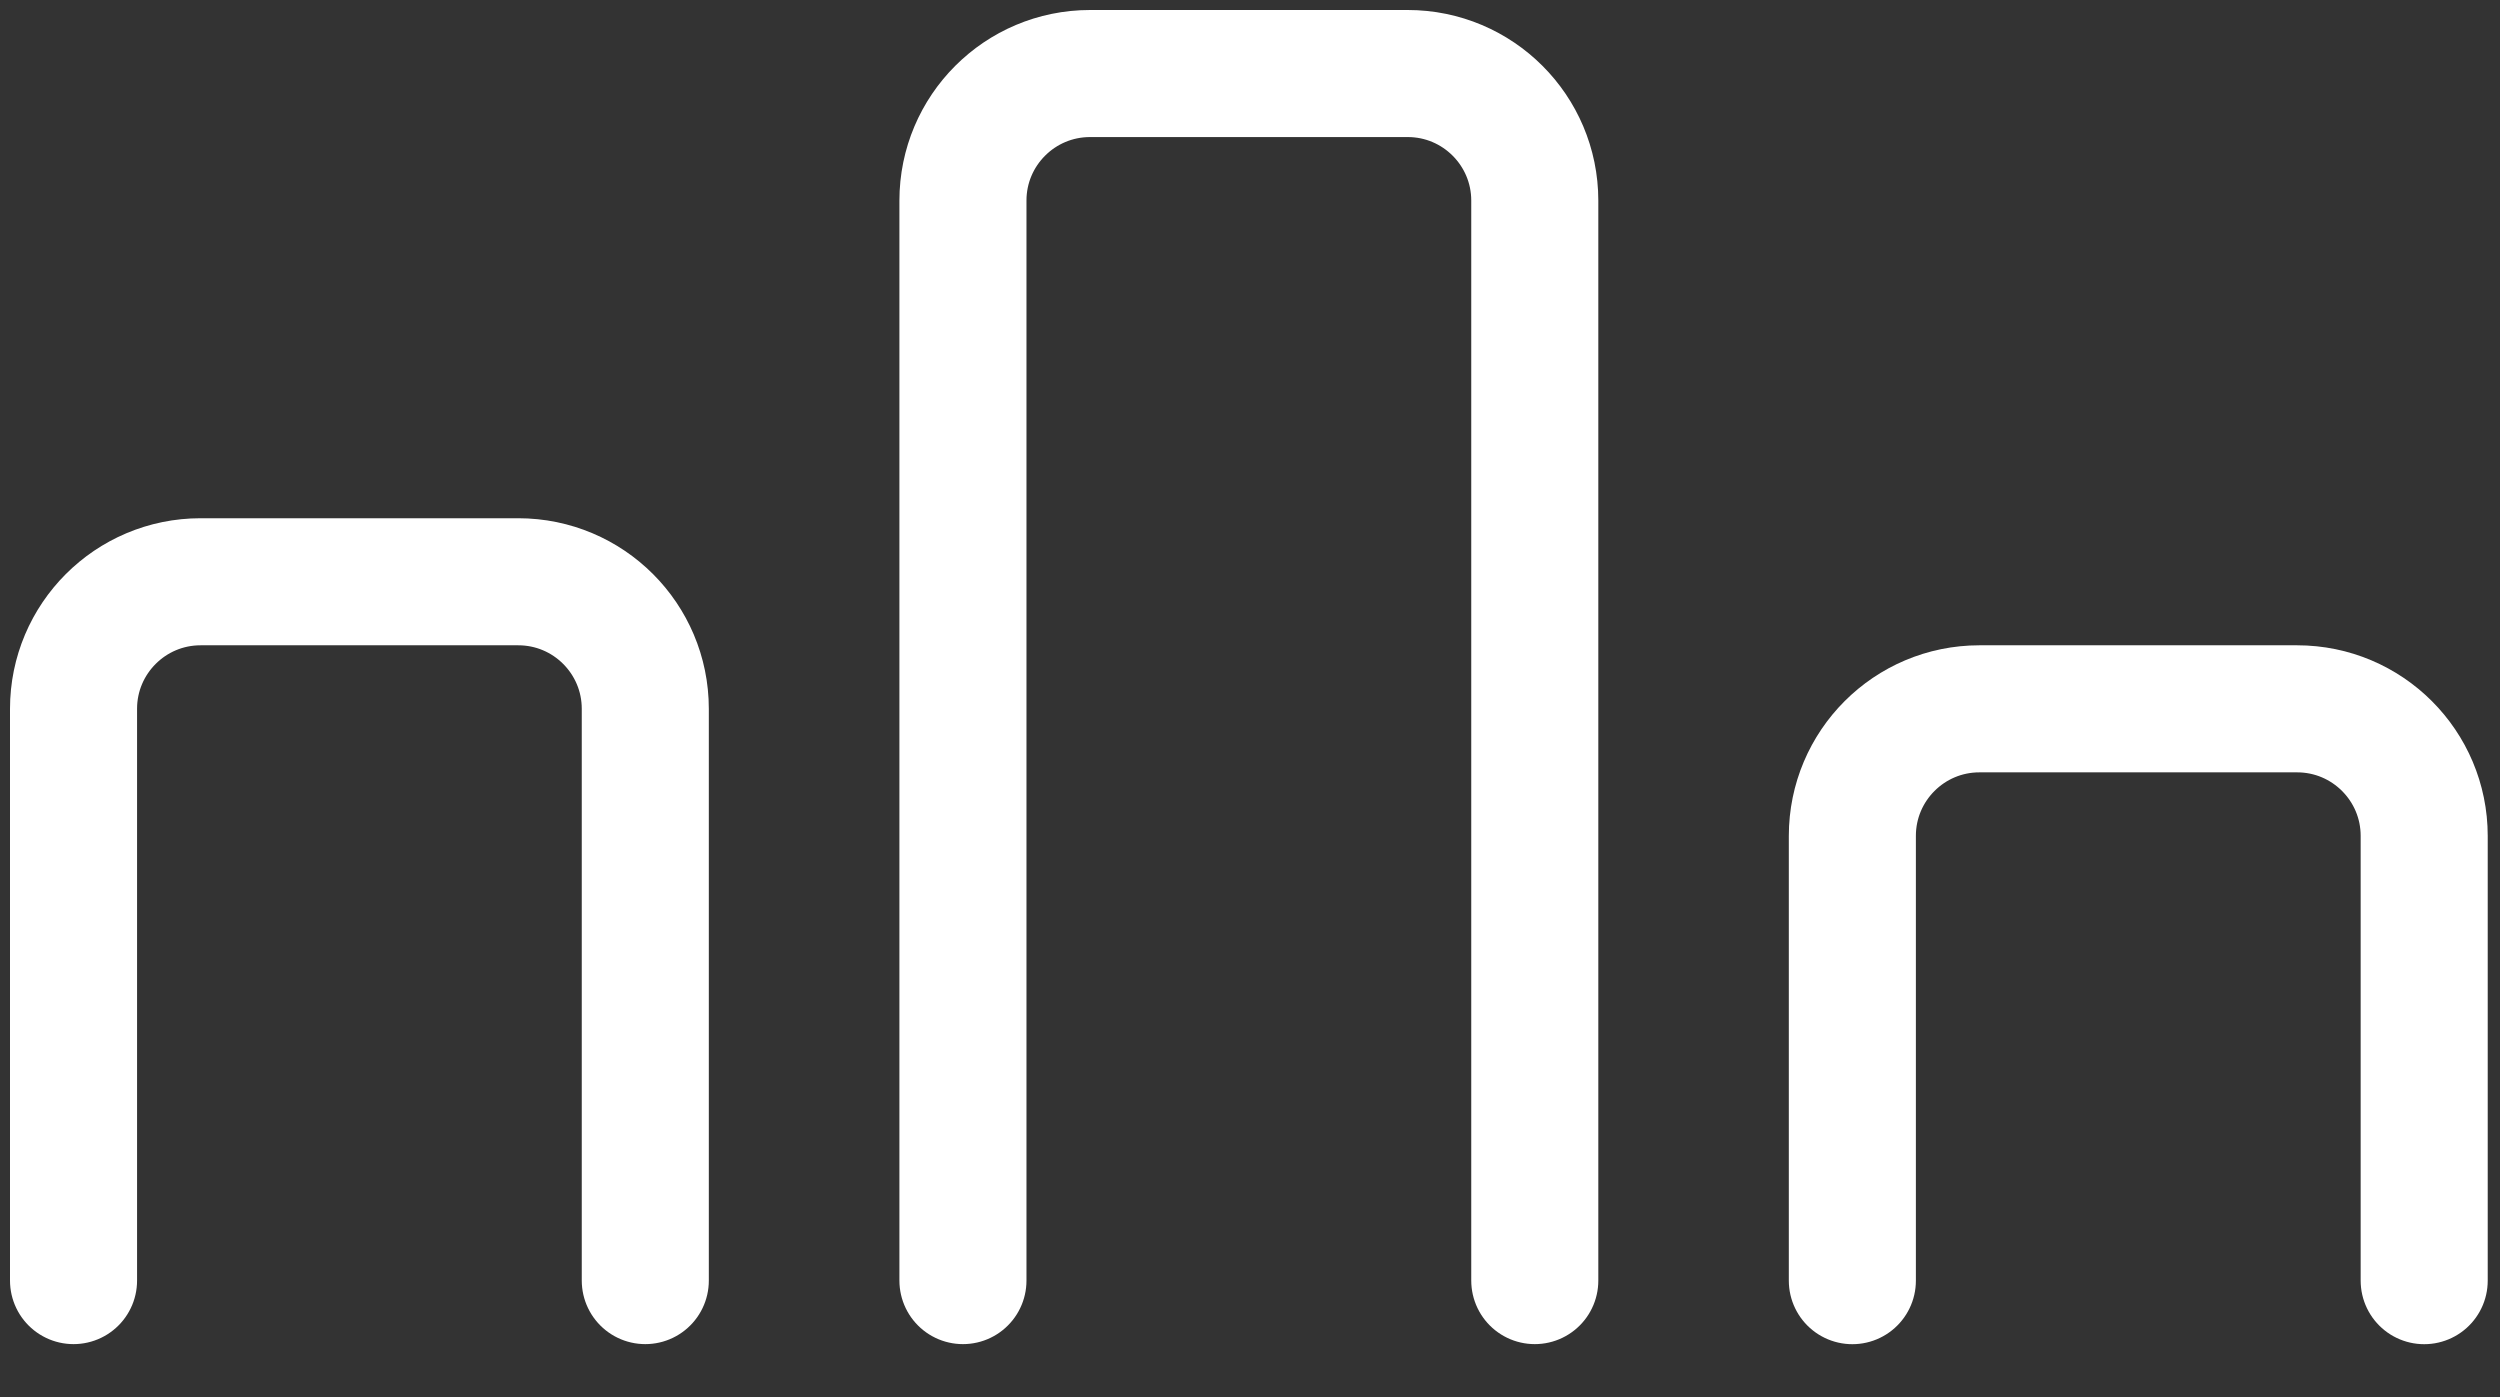 <svg width="34" height="19" viewBox="0 0 34 19" fill="none" xmlns="http://www.w3.org/2000/svg">
<rect x="0" y="0" width="34" height="19" fill="#333333" stroke="none"/>
<path d="M8.776 17.416V9.64C8.776 8.686 8.003 7.912 7.048 7.912H2.728C1.774 7.912 1 8.686 1 9.64V17.416" stroke="white" stroke-width="1.728" stroke-linecap="round"/>
<path d="M20.873 17.416V2.728C20.873 1.774 20.099 1 19.145 1H14.825C13.87 1 13.096 1.774 13.096 2.728V17.416" stroke="white" stroke-width="1.728" stroke-linecap="round"/>
<path d="M32.969 17.417V11.368C32.969 10.414 32.195 9.64 31.241 9.64H26.92C25.966 9.64 25.192 10.414 25.192 11.368V17.417" stroke="white" stroke-width="1.728" stroke-linecap="round"/>
</svg>
